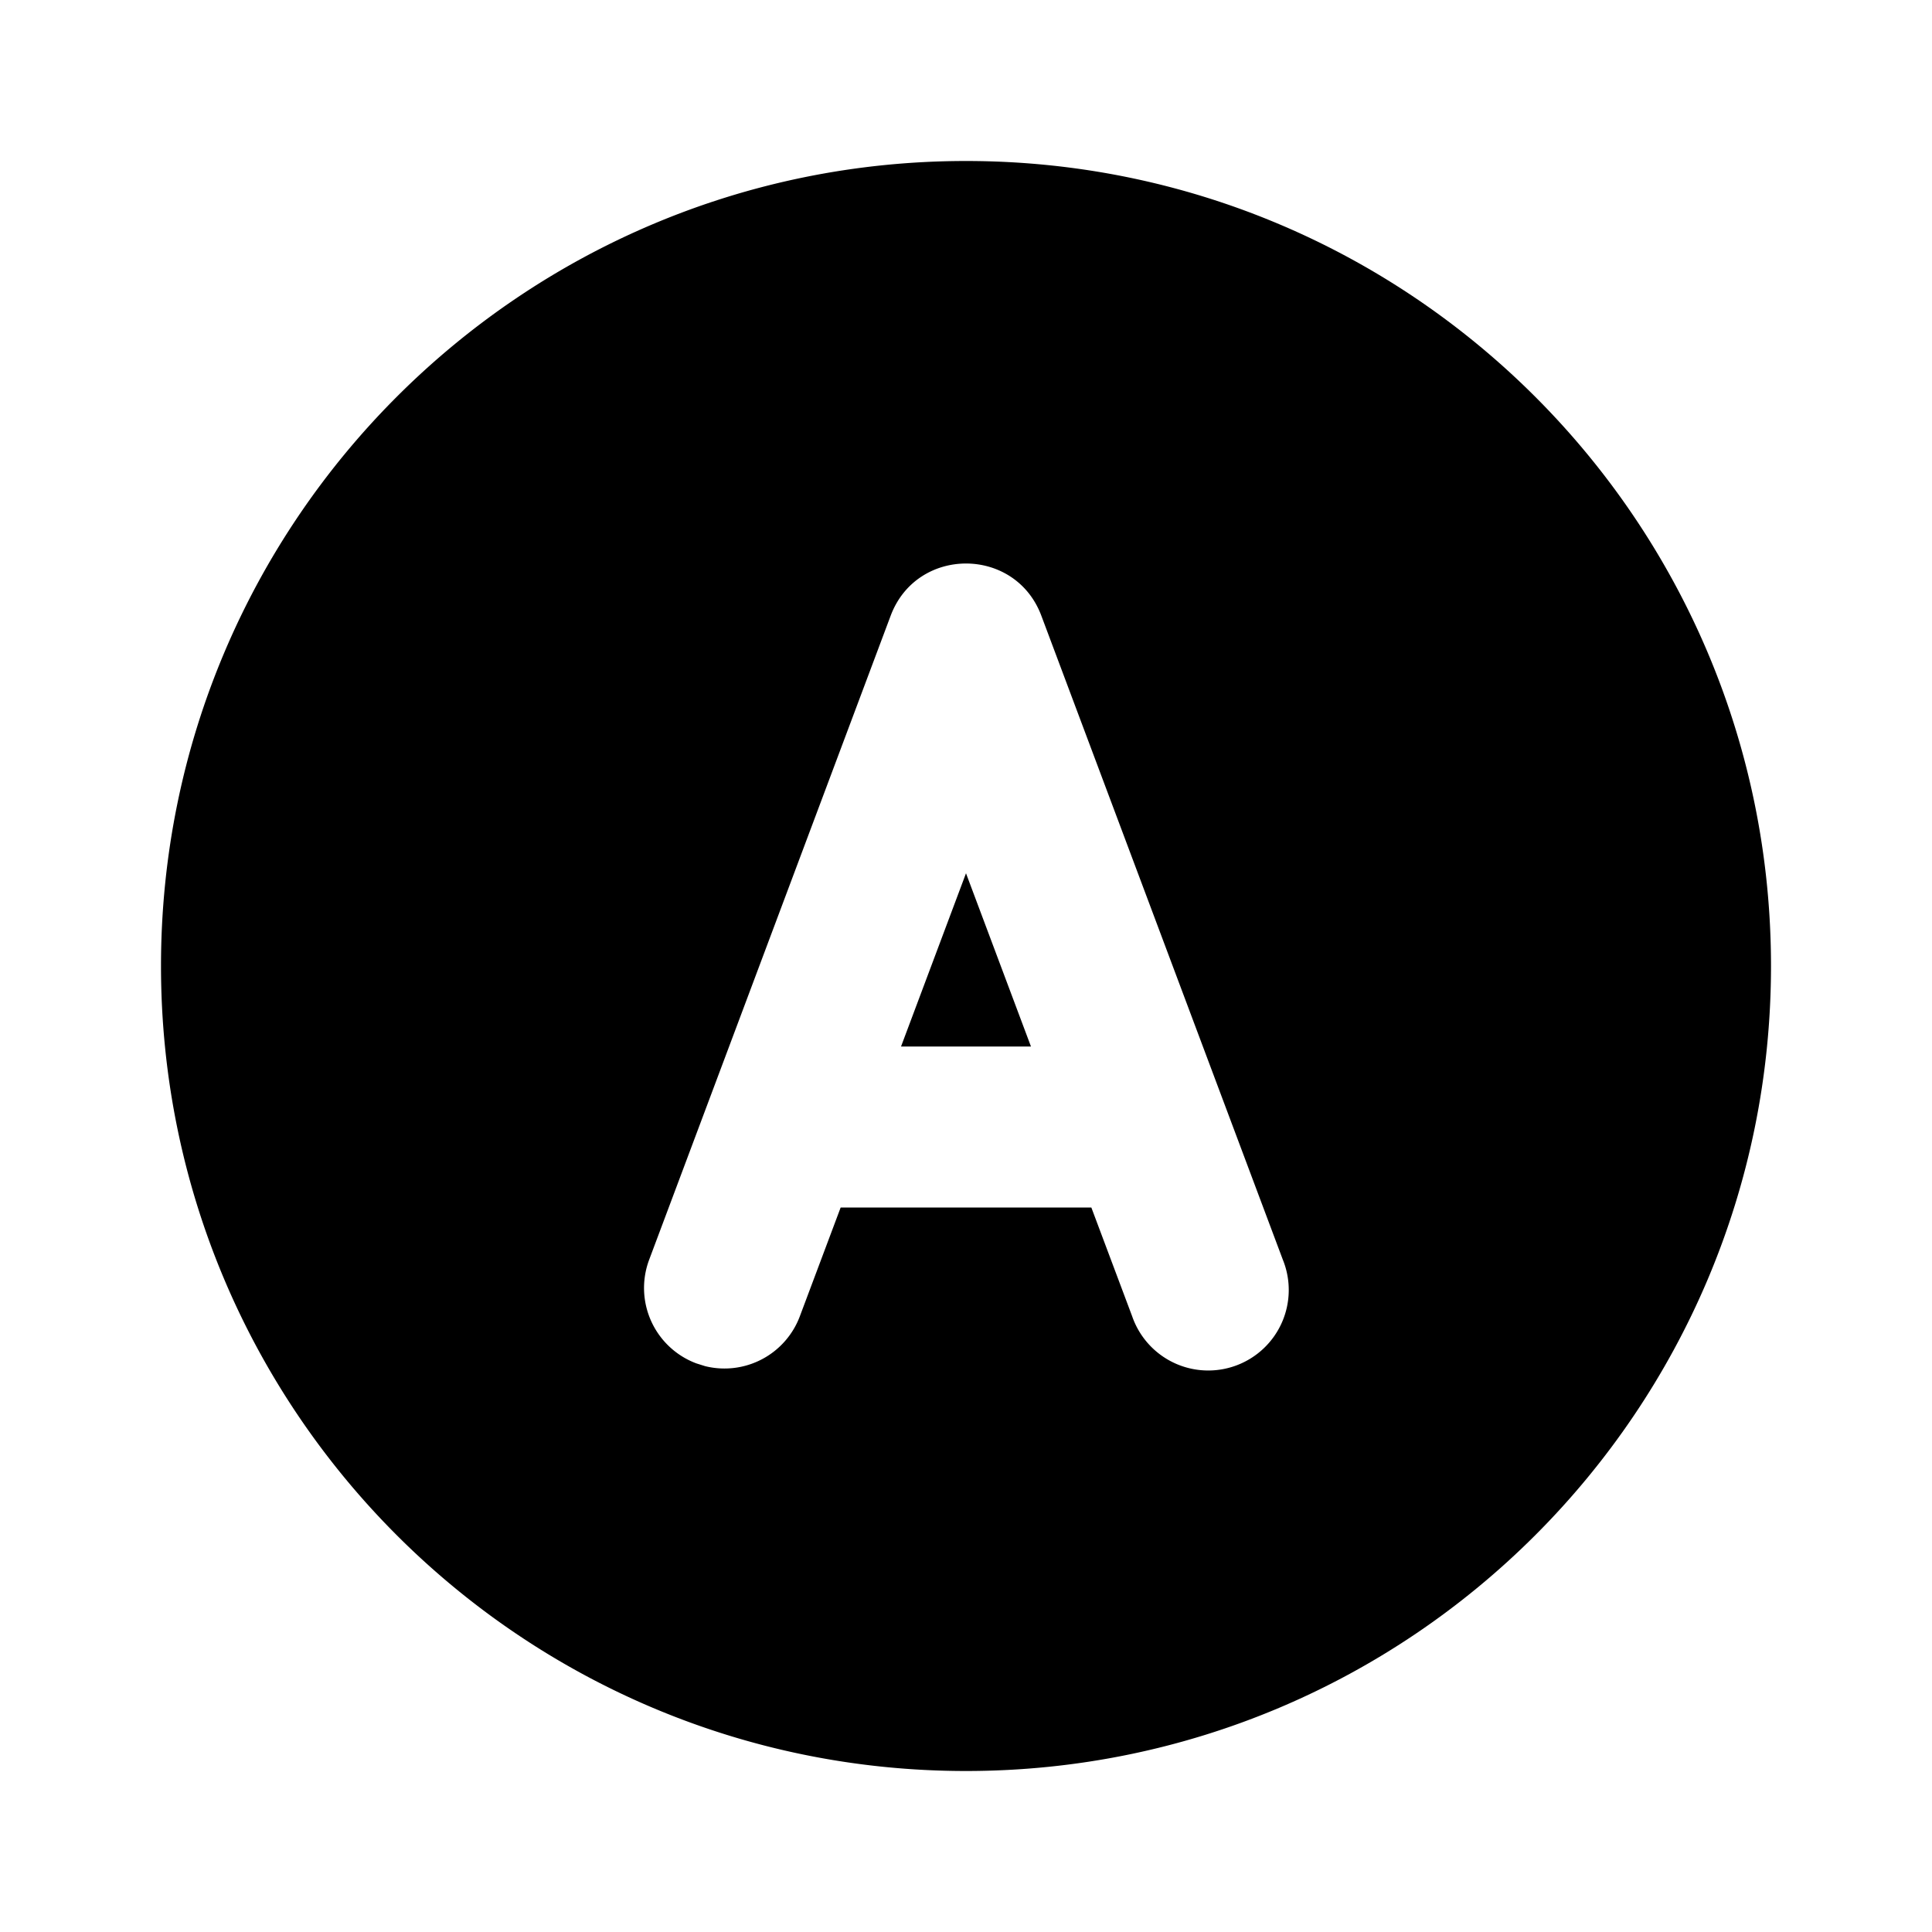 <svg xmlns="http://www.w3.org/2000/svg" fill="currentColor" viewBox="0 0 24 24" width="20" height="20"><path d="M12 2c5.523 0 10 4.477 10 10s-4.477 10-10 10S2 17.523 2 12 6.477 2 12 2m.936 5.649c-.324-.865-1.548-.865-1.872 0l-3 8a1 1 0 00.585 1.287l.111.035a1 1 0 001.176-.62L10.443 15h3.114l.507 1.351a1 1 0 101.872-.702zM12 10.848L12.807 13h-1.614z"/></svg>
